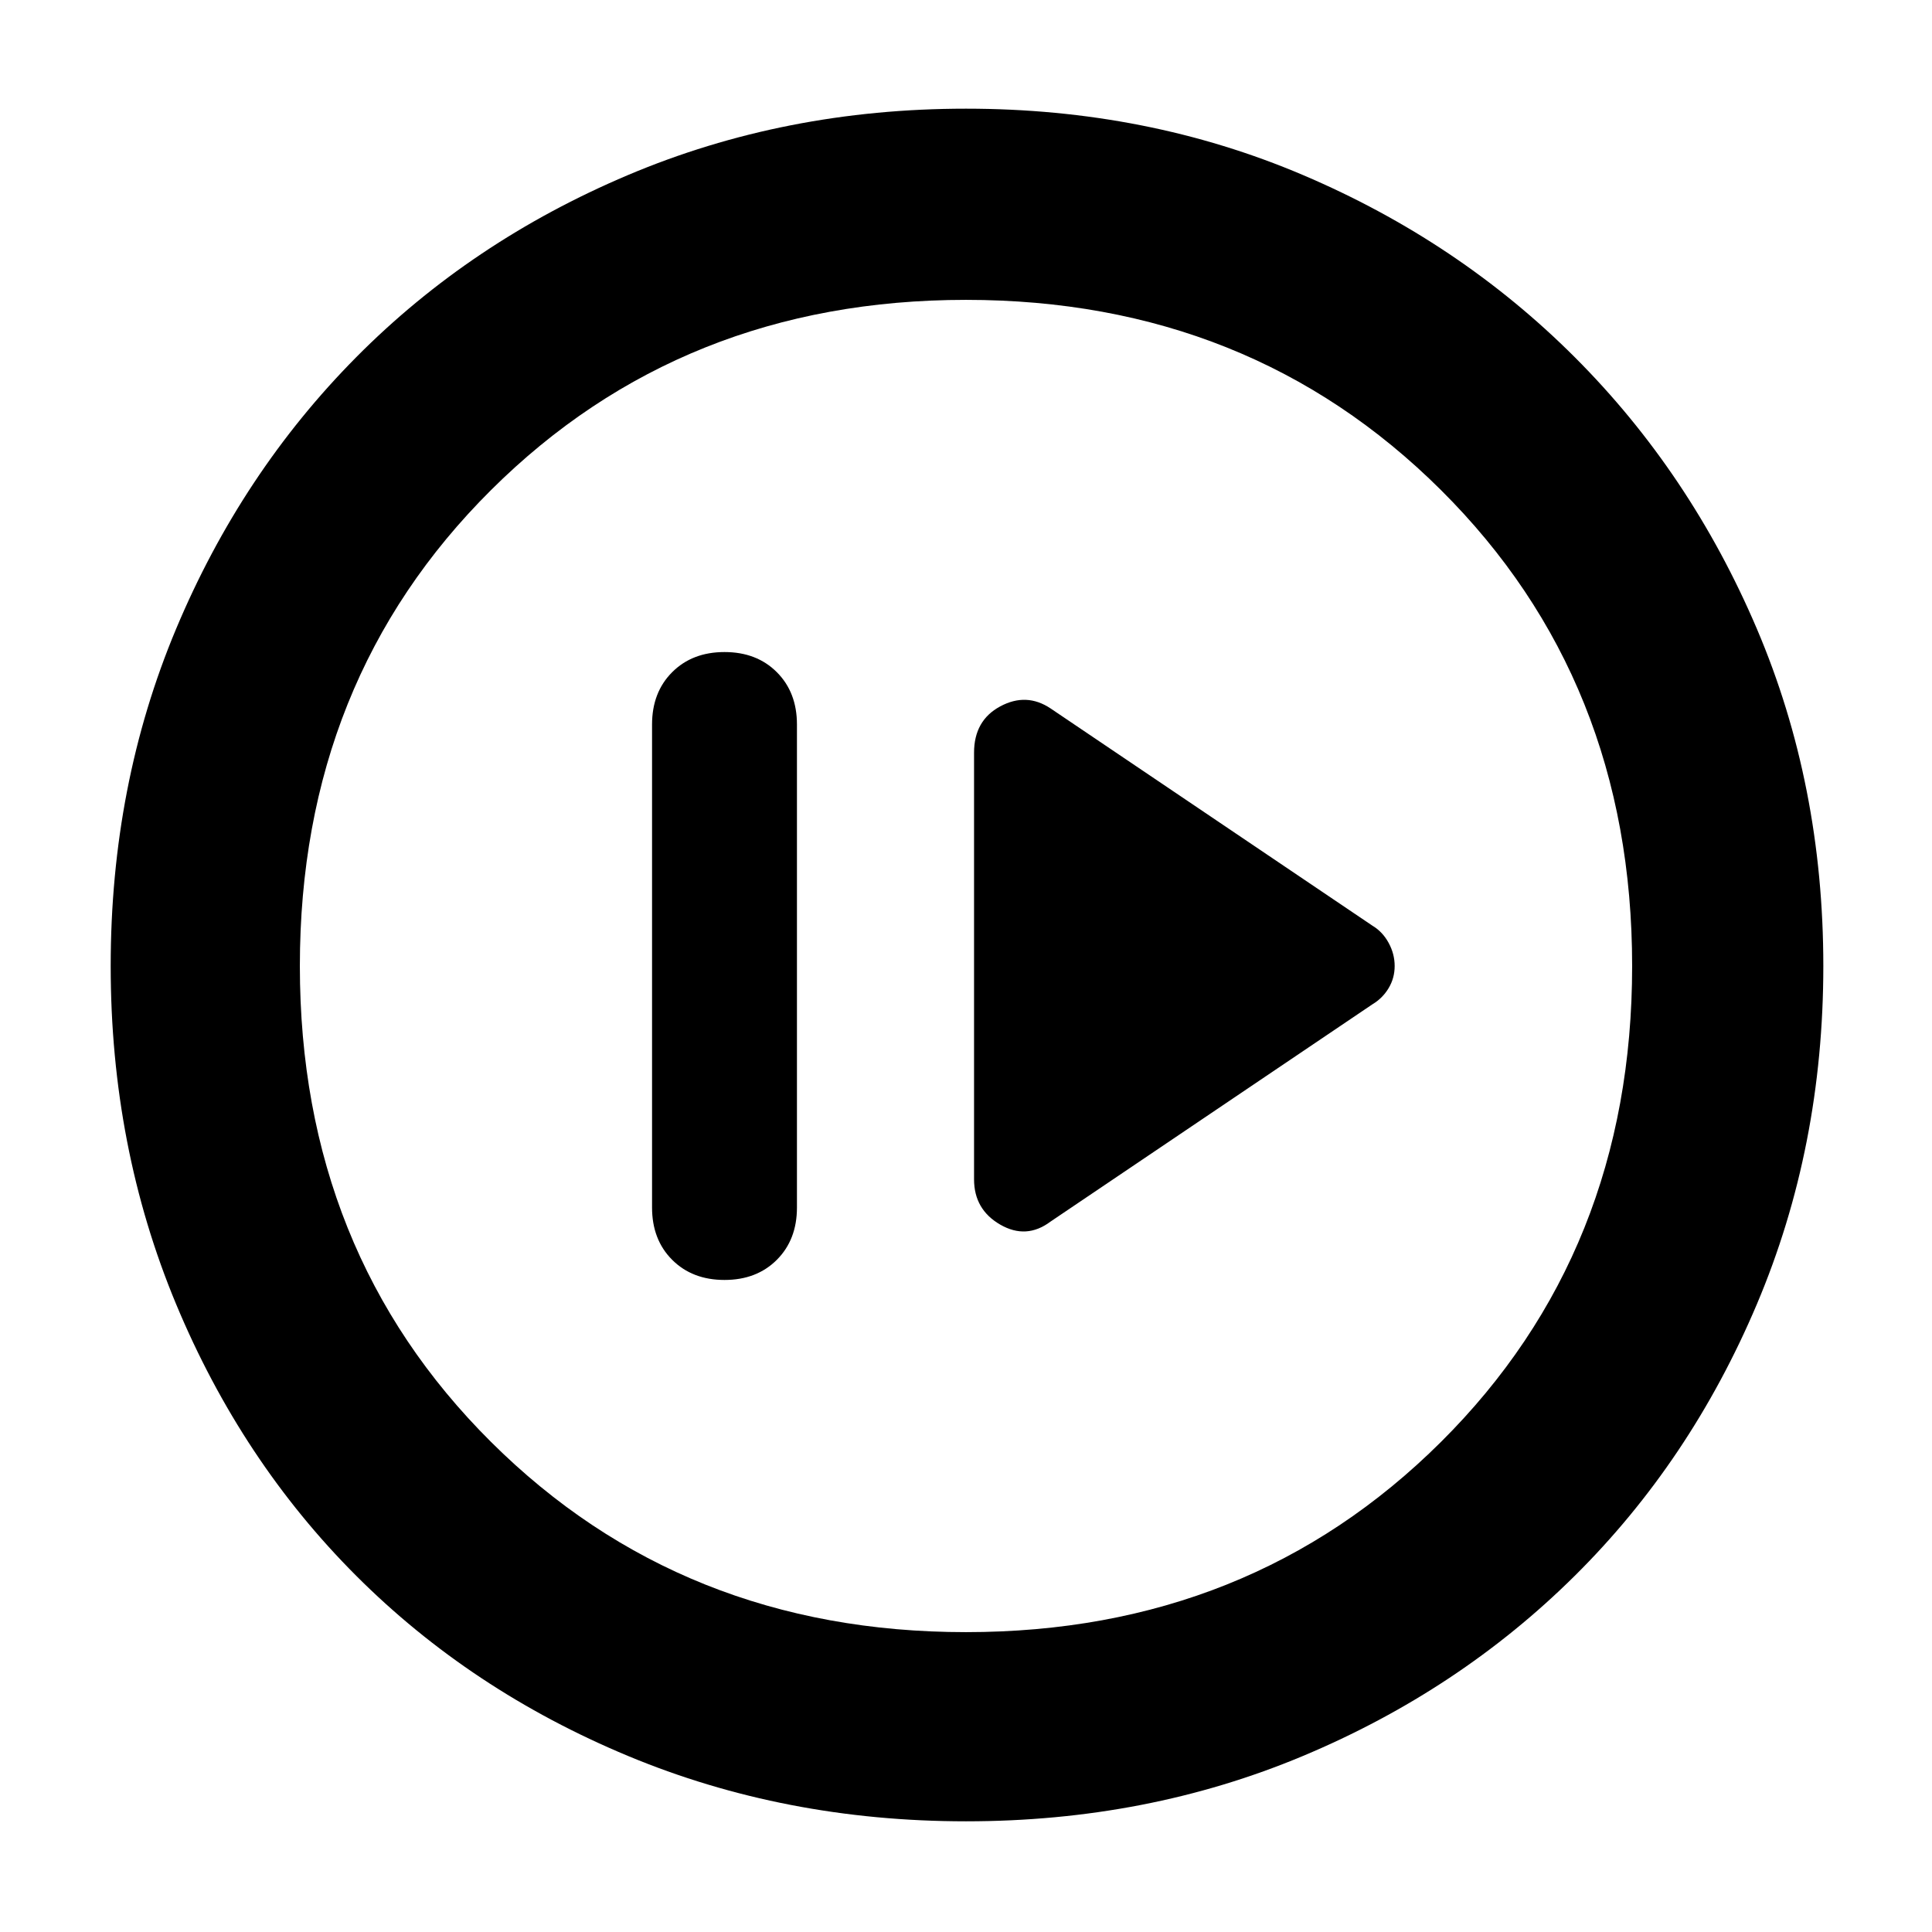 <svg xmlns="http://www.w3.org/2000/svg" height="48" width="48"><path d="M26.1 30.35 34.1 24.95Q34.35 24.8 34.5 24.55Q34.65 24.3 34.65 24Q34.65 23.7 34.5 23.425Q34.35 23.15 34.1 23L26.1 17.6Q25.5 17.2 24.85 17.55Q24.2 17.9 24.2 18.7V29.3Q24.2 30.05 24.85 30.425Q25.5 30.8 26.1 30.35ZM18 31.8Q18.8 31.8 19.3 31.3Q19.8 30.8 19.8 30V18Q19.8 17.2 19.3 16.7Q18.8 16.2 18 16.2Q17.2 16.2 16.7 16.7Q16.2 17.2 16.2 18V30Q16.2 30.8 16.7 31.3Q17.2 31.8 18 31.8ZM24 45.25Q19.5 45.25 15.6 43.625Q11.7 42 8.85 39.15Q6 36.3 4.375 32.4Q2.75 28.5 2.75 24Q2.75 19.5 4.375 15.625Q6 11.75 8.85 8.875Q11.7 6 15.6 4.35Q19.5 2.7 24 2.7Q28.5 2.7 32.375 4.35Q36.25 6 39.125 8.875Q42 11.75 43.65 15.625Q45.3 19.5 45.3 24Q45.3 28.5 43.65 32.4Q42 36.3 39.125 39.15Q36.25 42 32.375 43.625Q28.5 45.25 24 45.25ZM24 40.55Q31.05 40.55 35.8 35.825Q40.55 31.1 40.55 24Q40.55 16.9 35.8 12.175Q31.05 7.45 24 7.45Q16.95 7.45 12.2 12.175Q7.45 16.9 7.45 24Q7.45 31.1 12.2 35.825Q16.95 40.55 24 40.55ZM24 24Q24 24 24 24Q24 24 24 24Q24 24 24 24Q24 24 24 24Q24 24 24 24Q24 24 24 24Q24 24 24 24Q24 24 24 24Z"/></svg>
